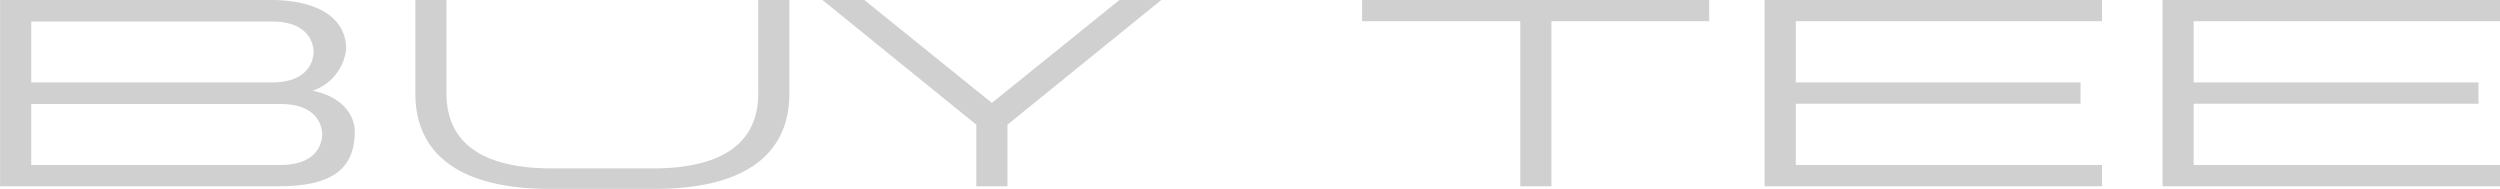 <svg xmlns="http://www.w3.org/2000/svg" width="244.18" height="18.47" viewBox="0 0 244.18 18.47">
<defs>
    <style>
      .cls-1 {
        fill: #d0d0d0;
        fill-rule: evenodd;
      }
    </style>
  </defs>
  <path id="BUY_TEE" data-name="BUY TEE" class="cls-1" d="M3192.67,1284.1h27.24c5.37,0,7.4-1.82,7.4-5.38,0-1.35-1.01-3.33-4.12-3.95a4.839,4.839,0,0,0,3.28-4.06c0-2.94-2.57-4.81-7.54-4.81h-26.26v18.2Zm3.04-8.03h24.37c3.65,0,4.05,2.26,4.05,2.96,0,0.73-.4,2.99-4.05,2.99h-24.37v-5.95Zm0-8.06h23.52c3.65,0,4.06,2.26,4.06,2.96,0,0.73-.41,2.99-4.06,2.99h-23.52v-5.95Zm60.87,16.35c9.47,0,13.18-3.85,13.18-9.31v-9.15h-3.04v9.13c0,5.72-4.86,7.33-10.31,7.33h-9.83c-5.44,0-10.31-1.61-10.31-7.33v-9.13h-3.04v9.15c0,5.46,3.72,9.31,13.18,9.31h10.17Zm31.44-.26h3.04v-6.01l15.04-12.19h-4.09l-12.47,10.06-12.47-10.06h-4.09l15.04,12.19v6.01Zm71.58-16.12v-2.08h-33.9v2.08h15.45v16.12h3.04v-16.12h15.41Zm38.37,0v-2.08h-32.96v18.2h32.96v-2.08h-29.91v-5.98h27.81v-2.08h-27.81v-5.98h29.91Zm38.87,0v-2.08h-32.96v18.2h32.96v-2.08h-29.92v-5.98h27.82v-2.08h-27.82v-5.98h29.92Z" transform="translate(-3192.66 -1265.91)"/>
</svg>
